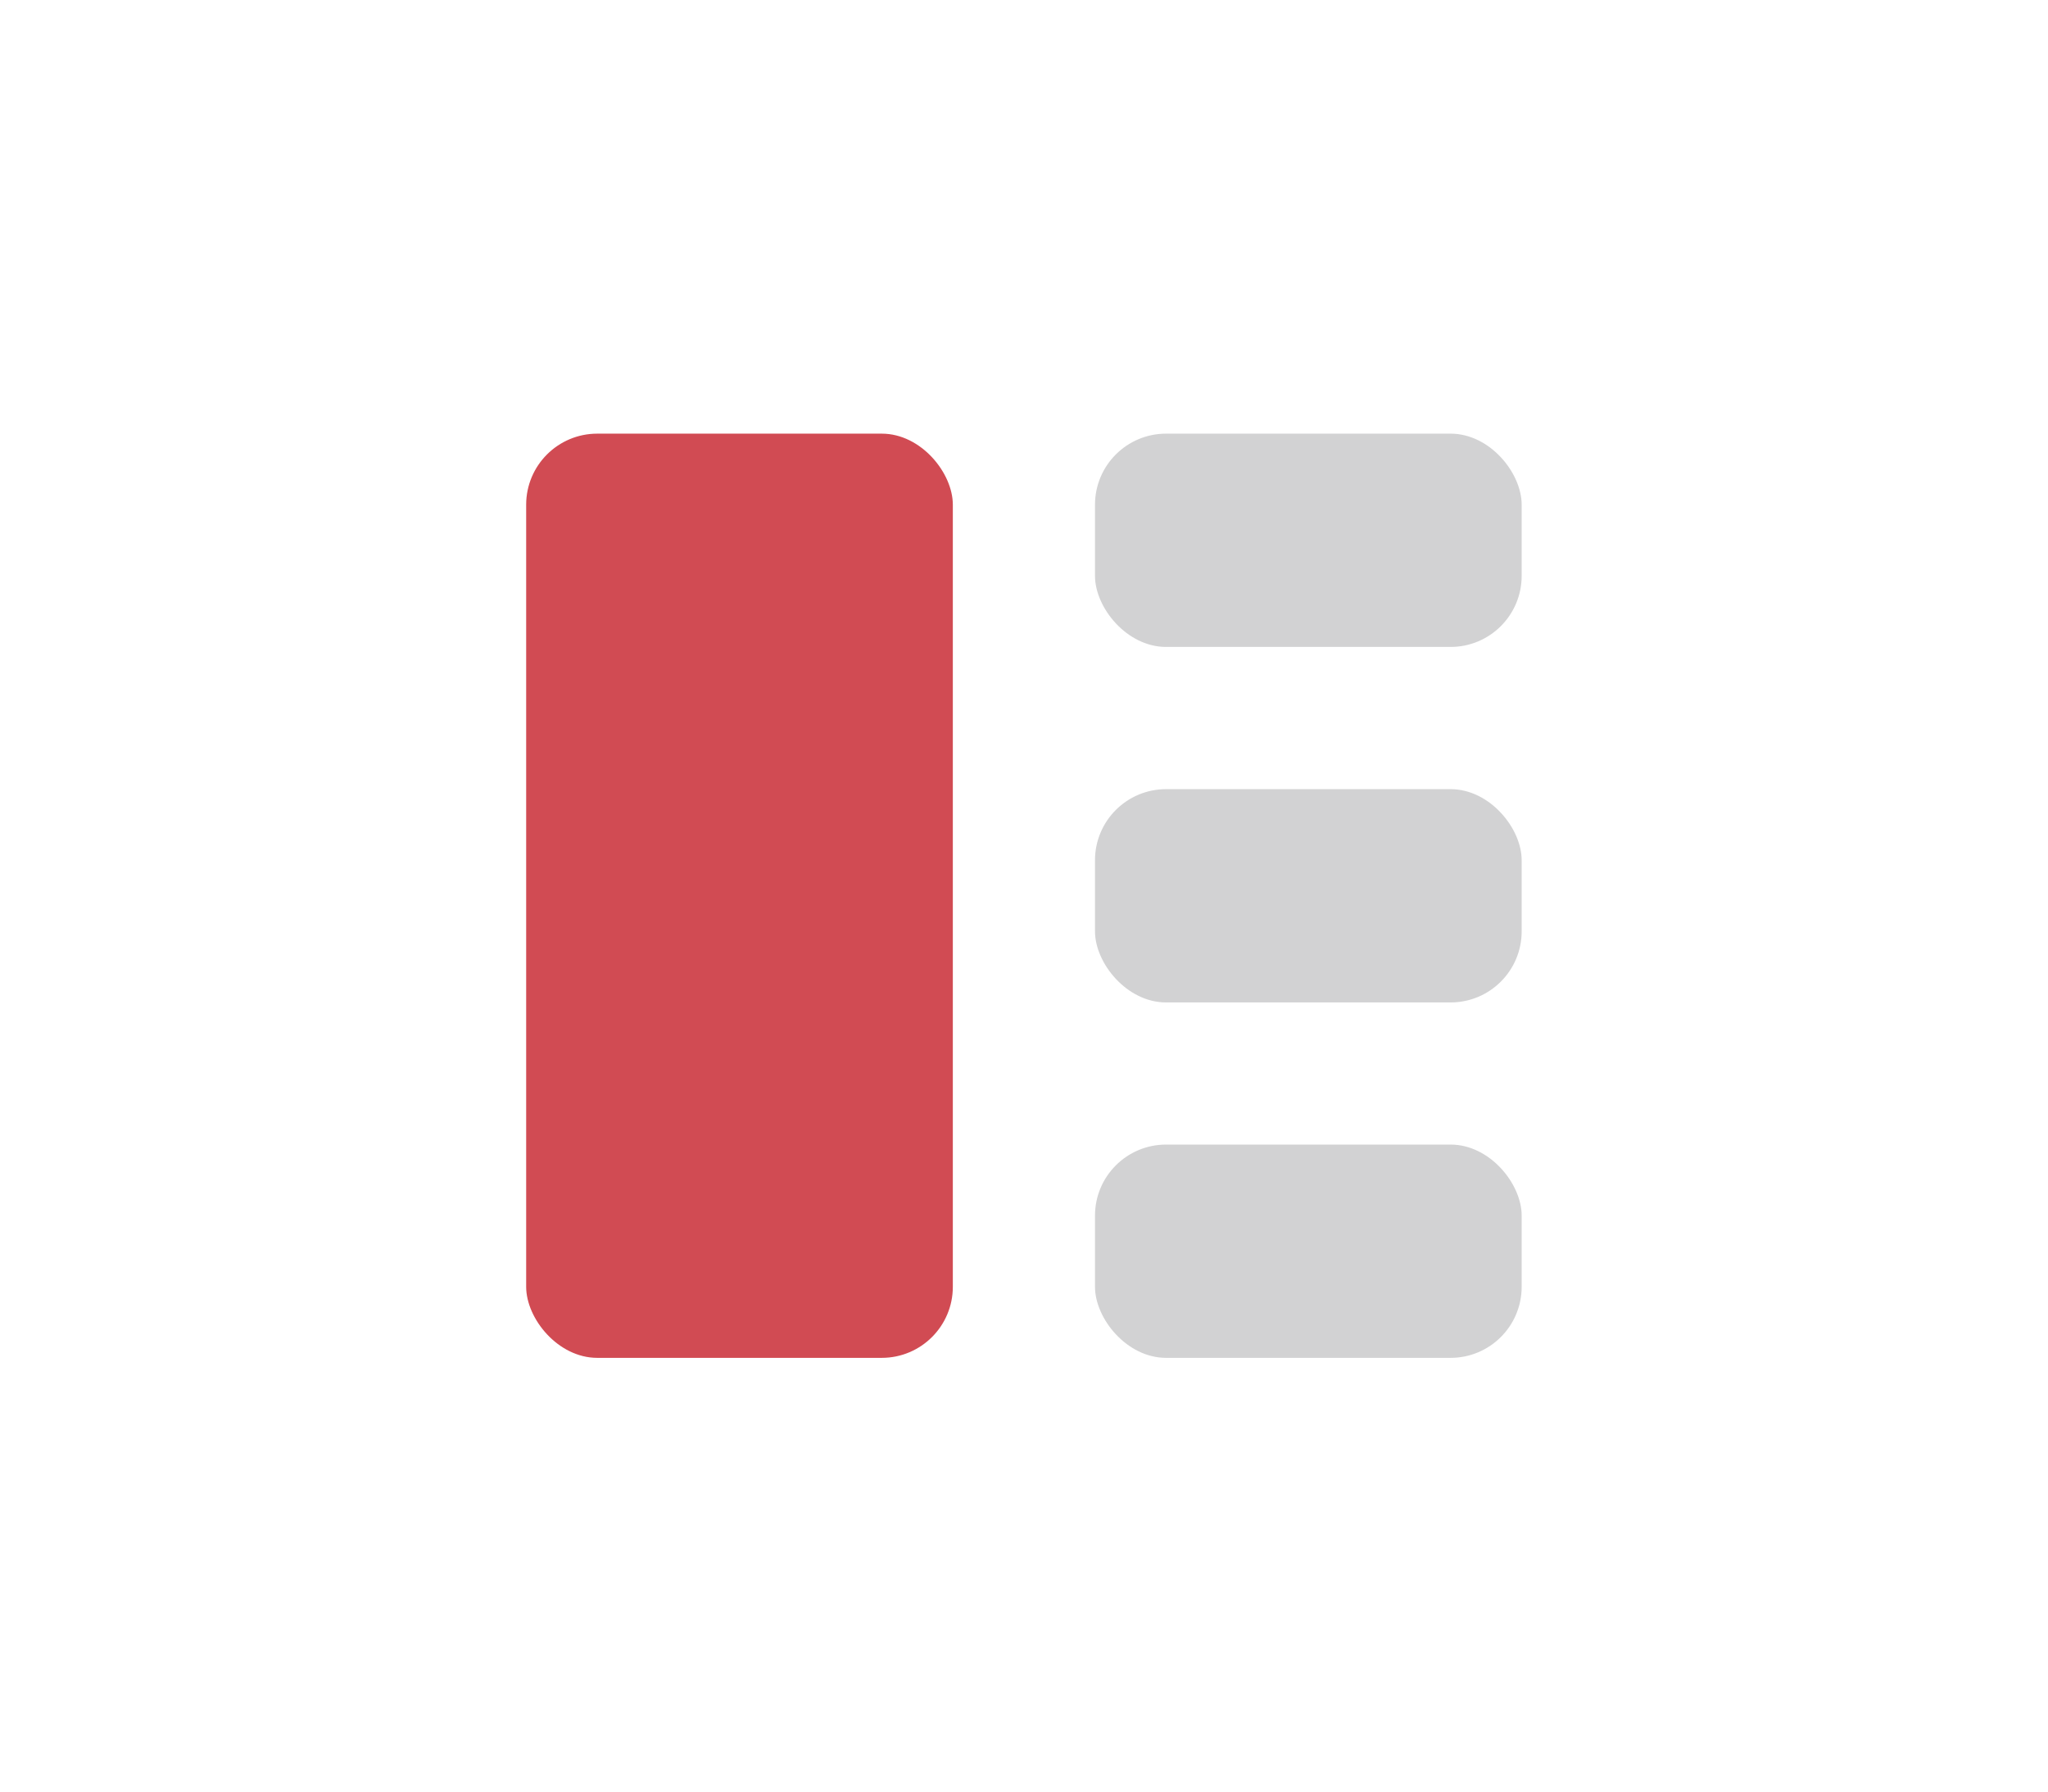 <svg width="24" height="21" viewBox="0 0 24 21" fill="none" xmlns="http://www.w3.org/2000/svg">
<rect x="6.166" y="5.083" width="5" height="10.833" rx="0.833" fill="#D14B53"/>
<rect x="12.832" y="5.083" width="5" height="2.5" rx="0.833" fill="#D2D2D3"/>
<rect x="12.832" y="9.25" width="5" height="2.5" rx="0.833" fill="#D2D2D3"/>
<rect x="12.832" y="13.416" width="5" height="2.5" rx="0.833" fill="#D2D2D3"/>
</svg>
